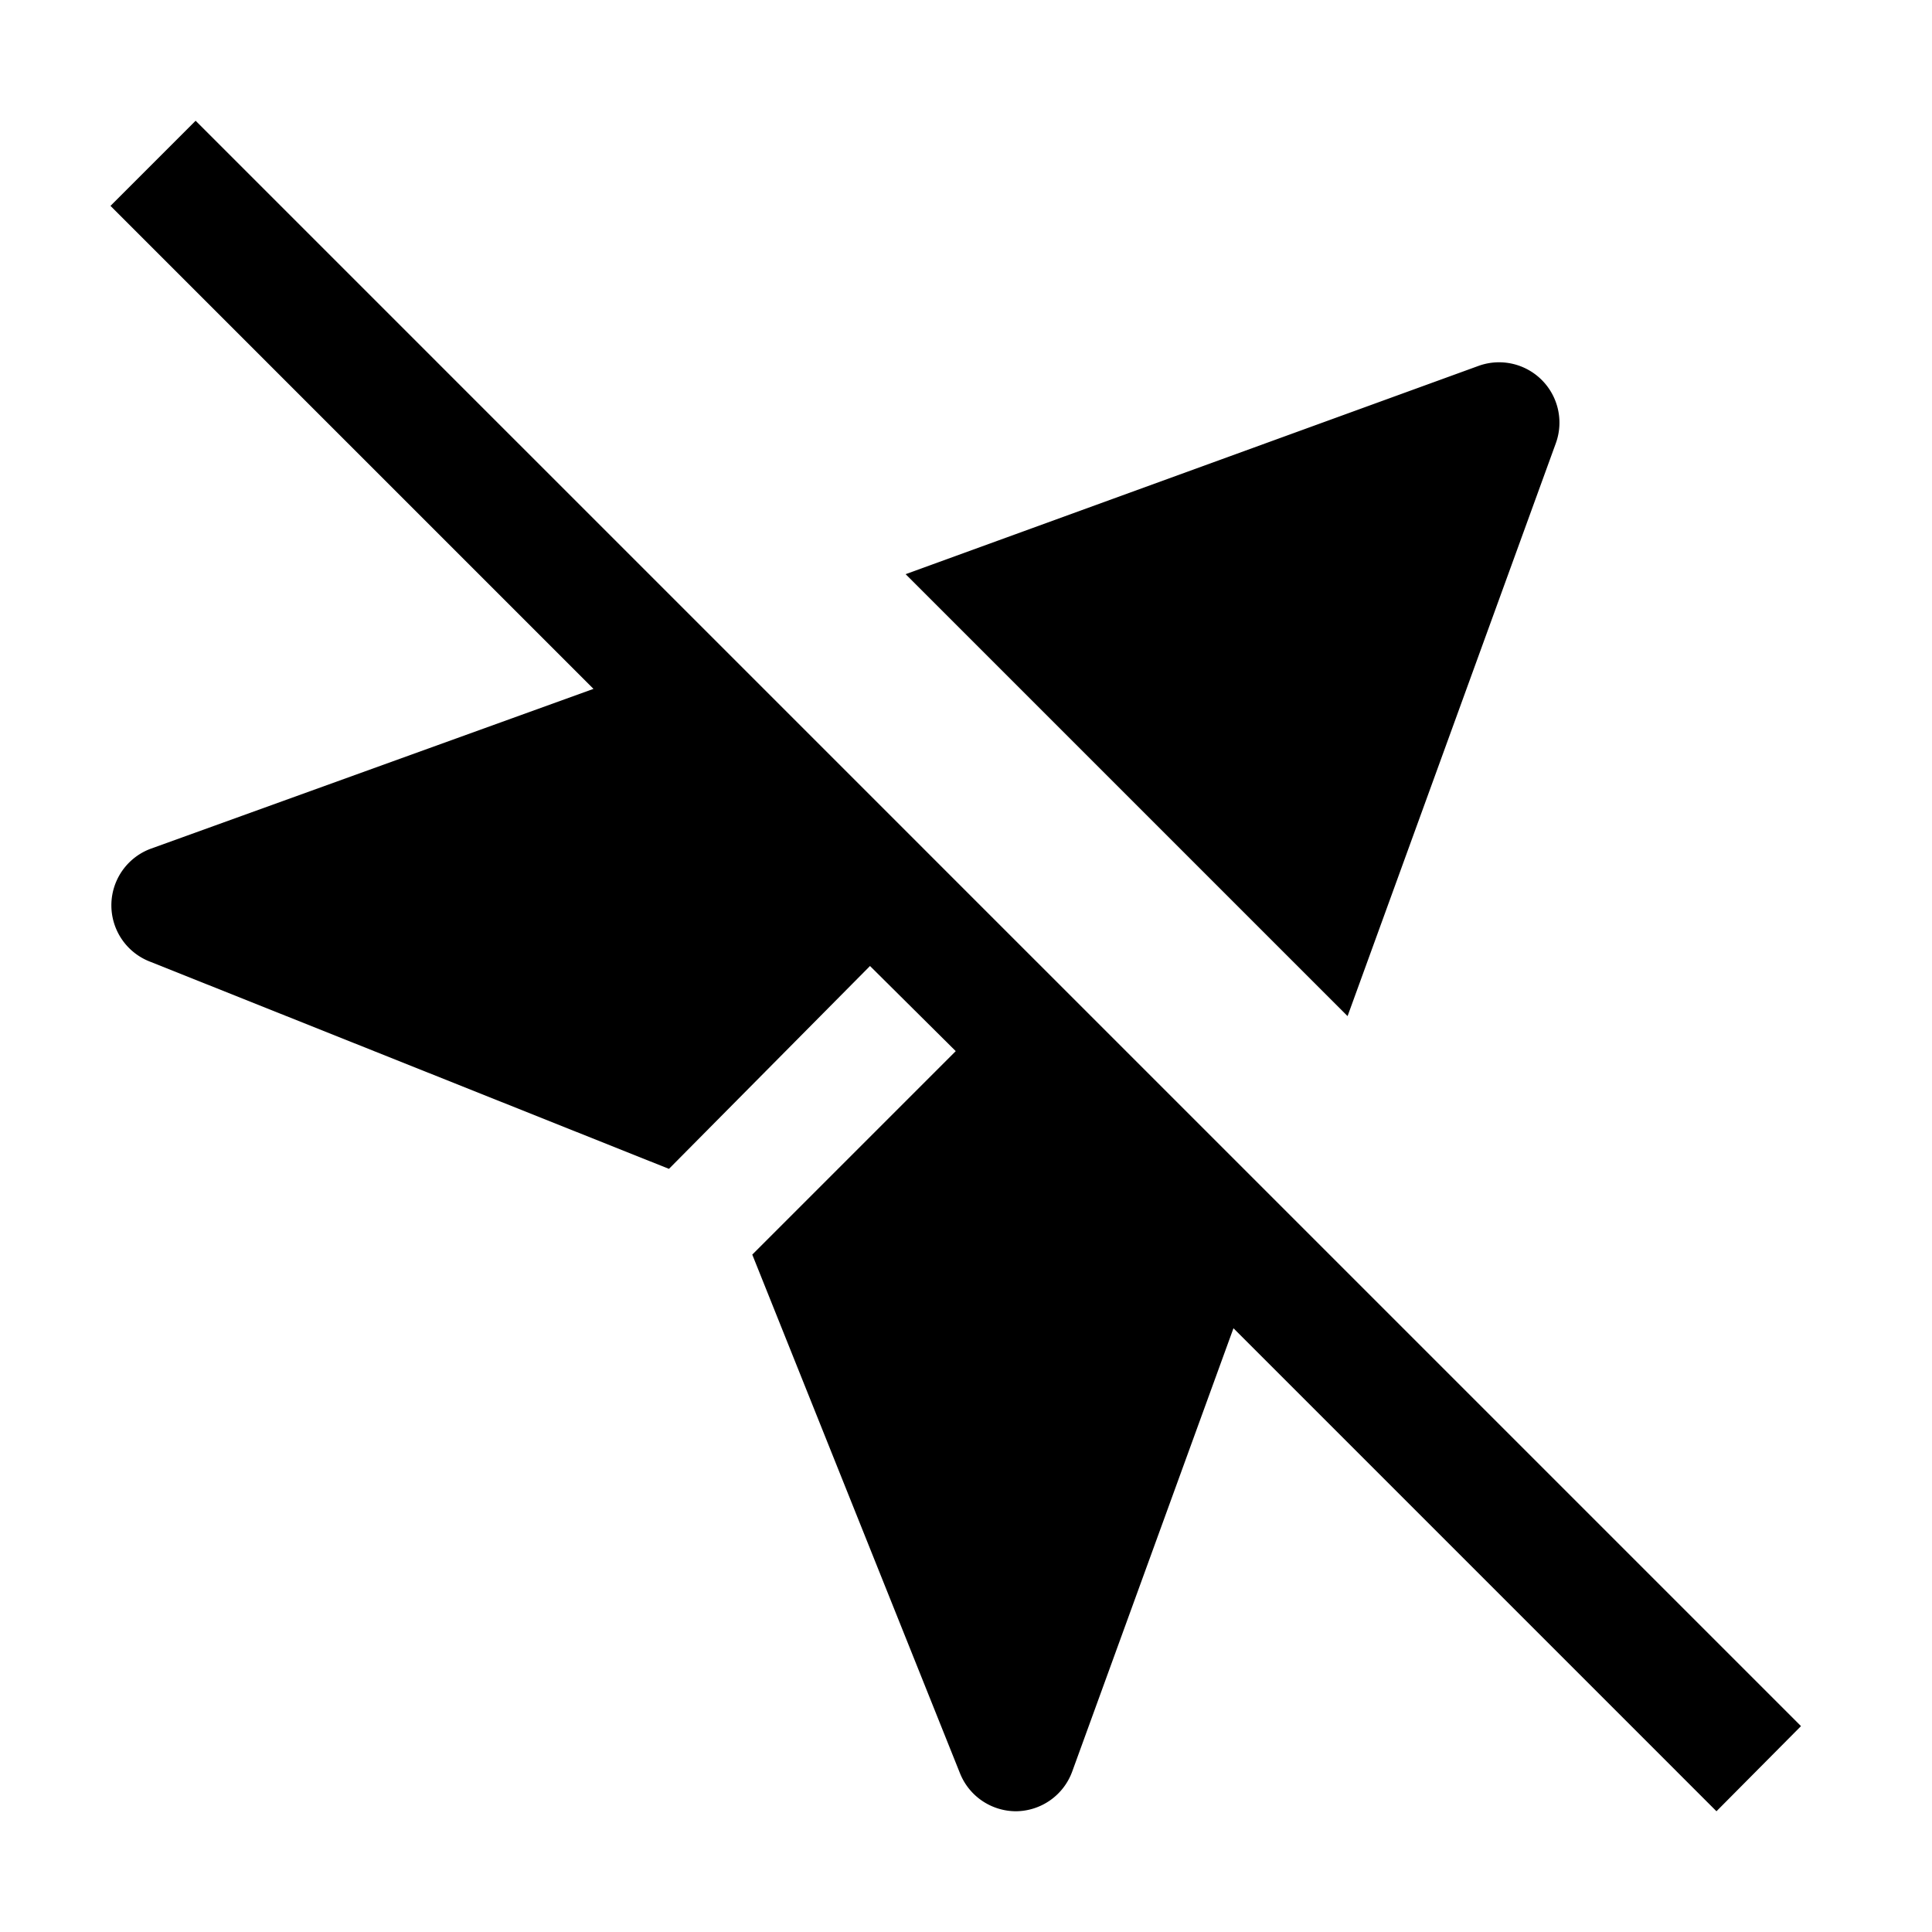 <svg xmlns="http://www.w3.org/2000/svg" viewBox="0 0 32 32" aria-label="not sent filled" role="img" fill="currentColor" focusable="false"><path d="m22.32 16.83 3.45-9.49a1 1 0 0 0-1.28-1.28L15 9.51ZM29.83 28.59 3.24 2 1.83 3.41l8 8-7.34 2.65a1 1 0 0 0 0 1.87l8.59 3.43L14.41 16l1.42 1.41-3.37 3.37 3.44 8.59a1 1 0 0 0 .93.63 1 1 0 0 0 .93-.66L20.43 22l8 8Z"/></svg>